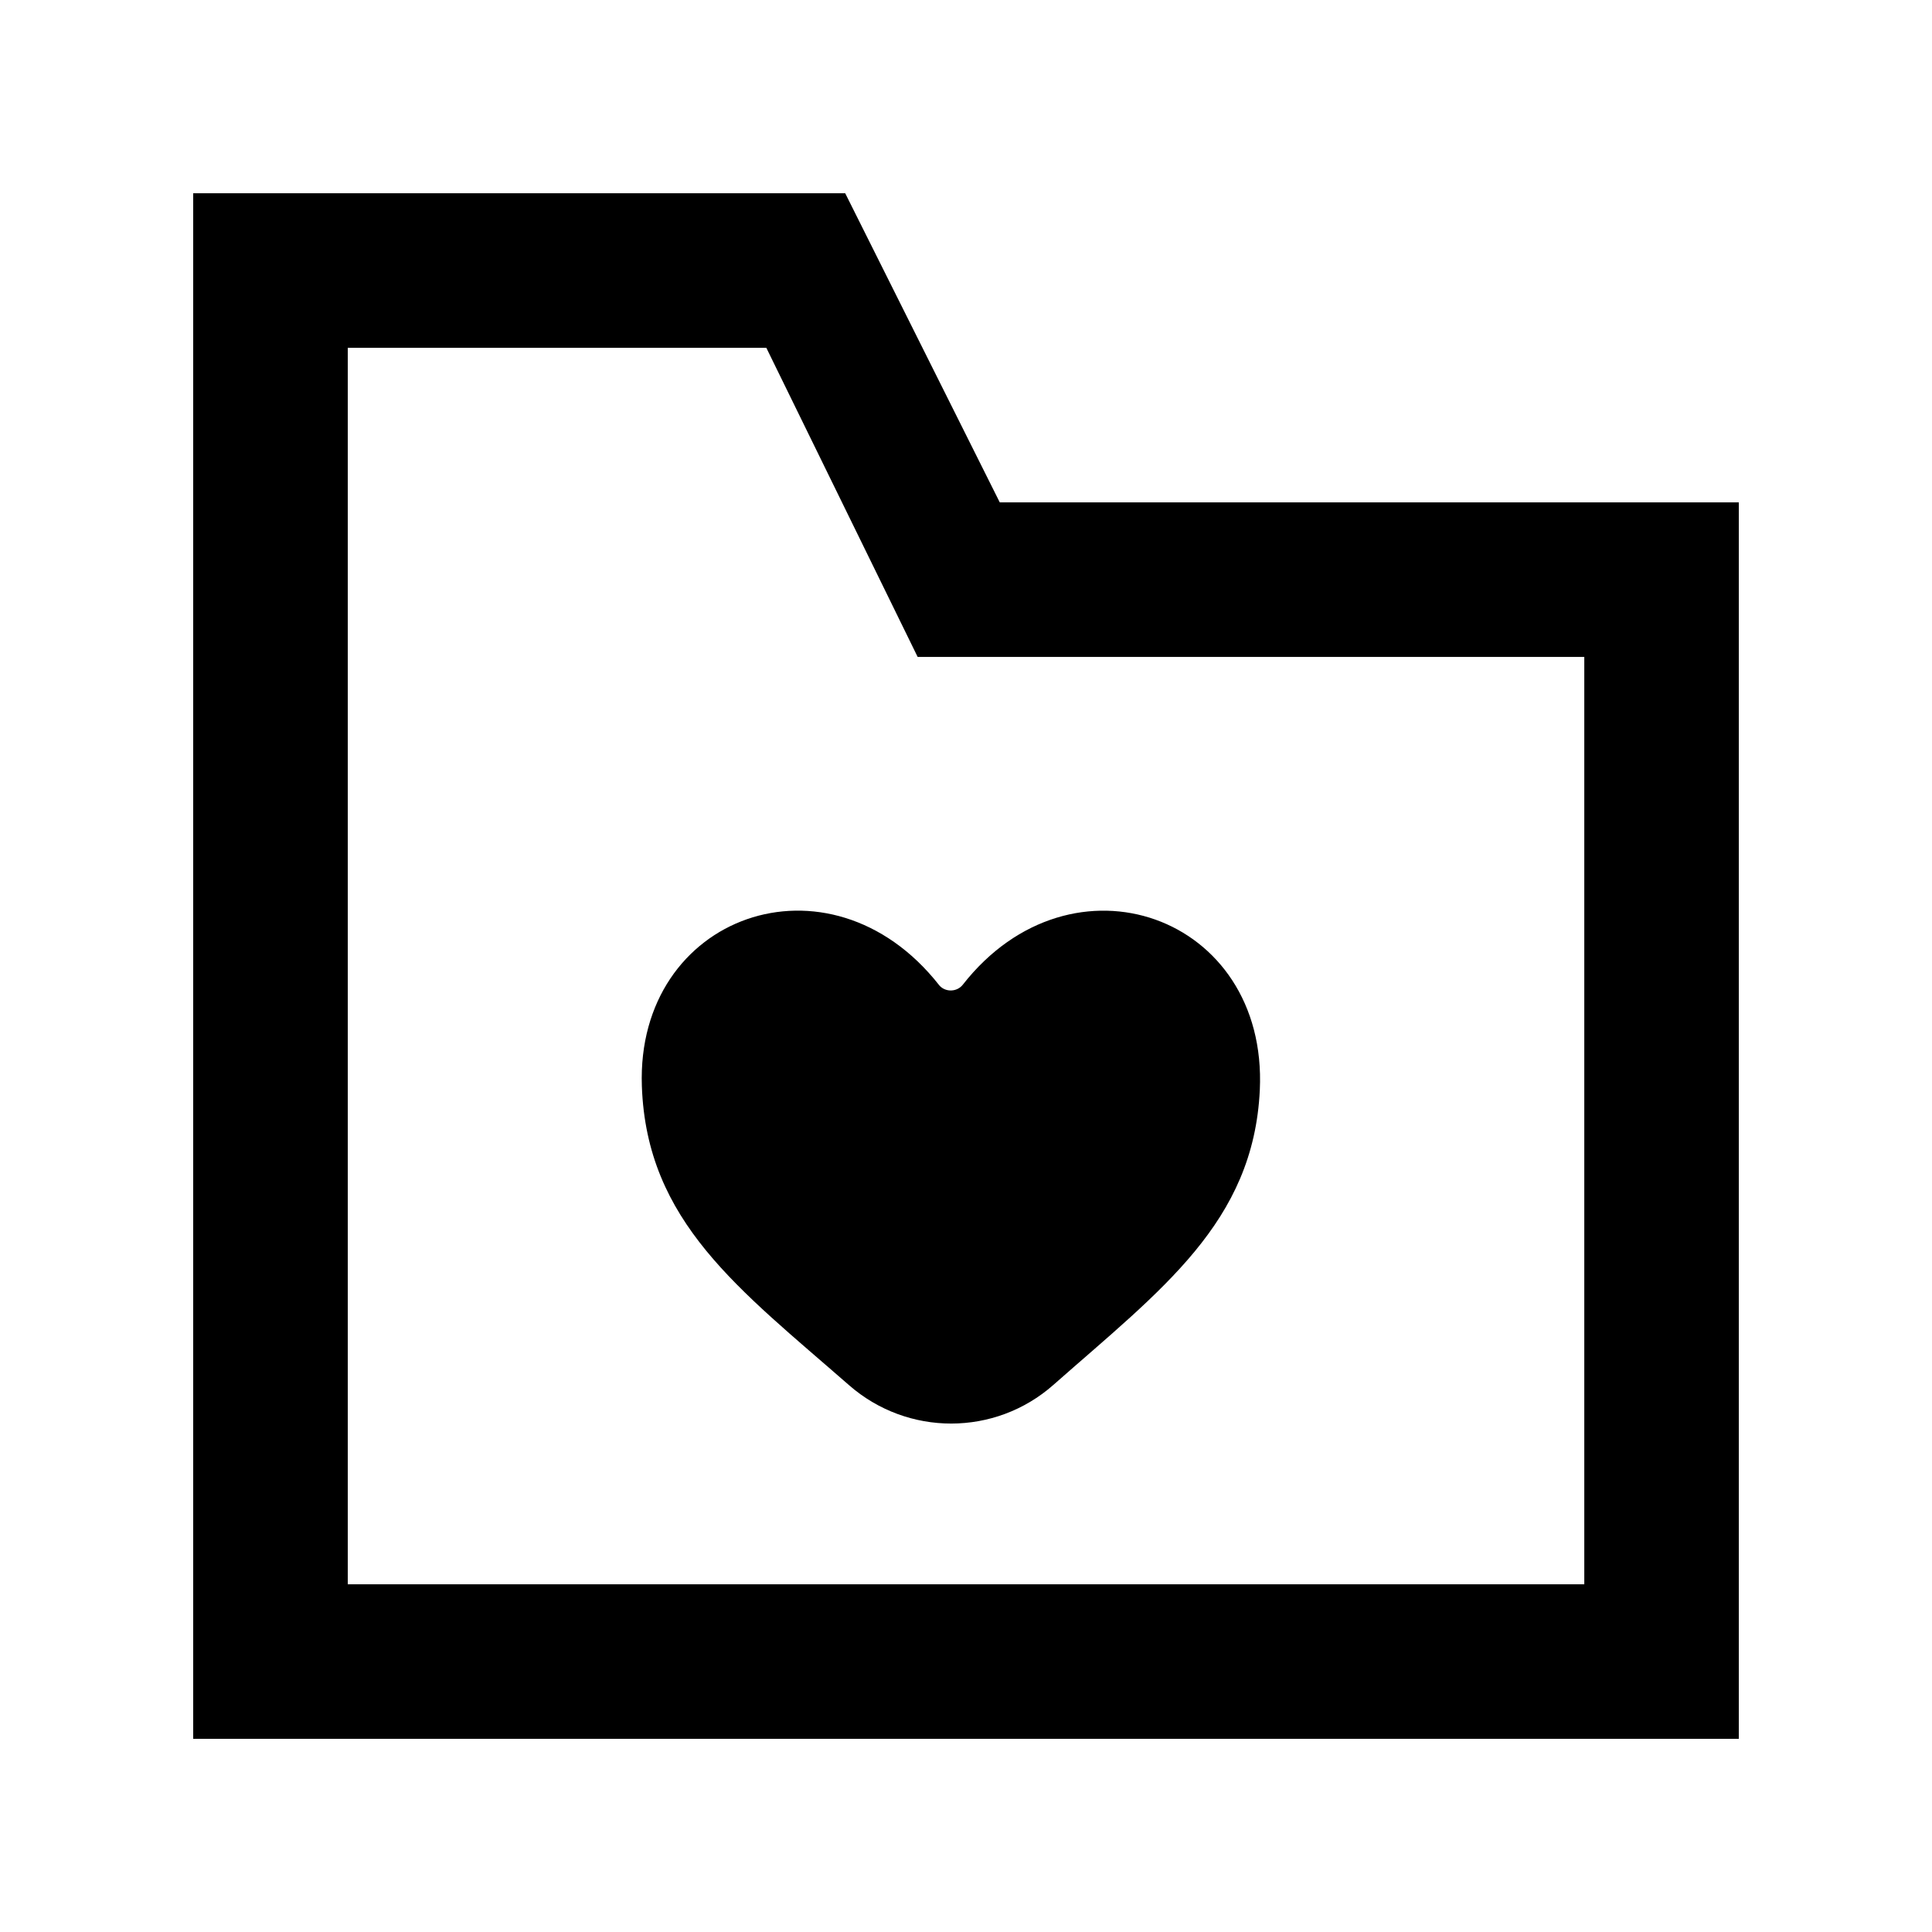 <!-- Generated by IcoMoon.io -->
<svg version="1.1" xmlns="http://www.w3.org/2000/svg" width="40" height="40" viewBox="0 0 40 40">
<title>mp-directory_love_favorite-</title>
<path d="M19.438 20.39c0.125 0.158 0.373 0.154 0.496-0.003 2.259-2.885 6.32-1.437 6.149 2.182-0.131 2.741-2.034 4.128-4.274 6.104-1.208 1.066-3.018 1.066-4.23 0.006-2.272-1.987-4.192-3.381-4.29-6.194-0.123-3.539 3.88-4.974 6.149-2.096v0zM32.8 32.801h-25.6v-25.6h8.666l3.133 6.4h13.802v19.2zM20.699 10.401l-3.2-6.4h-13.499v32h32v-25.6h-15.301z"></path>
</svg>
